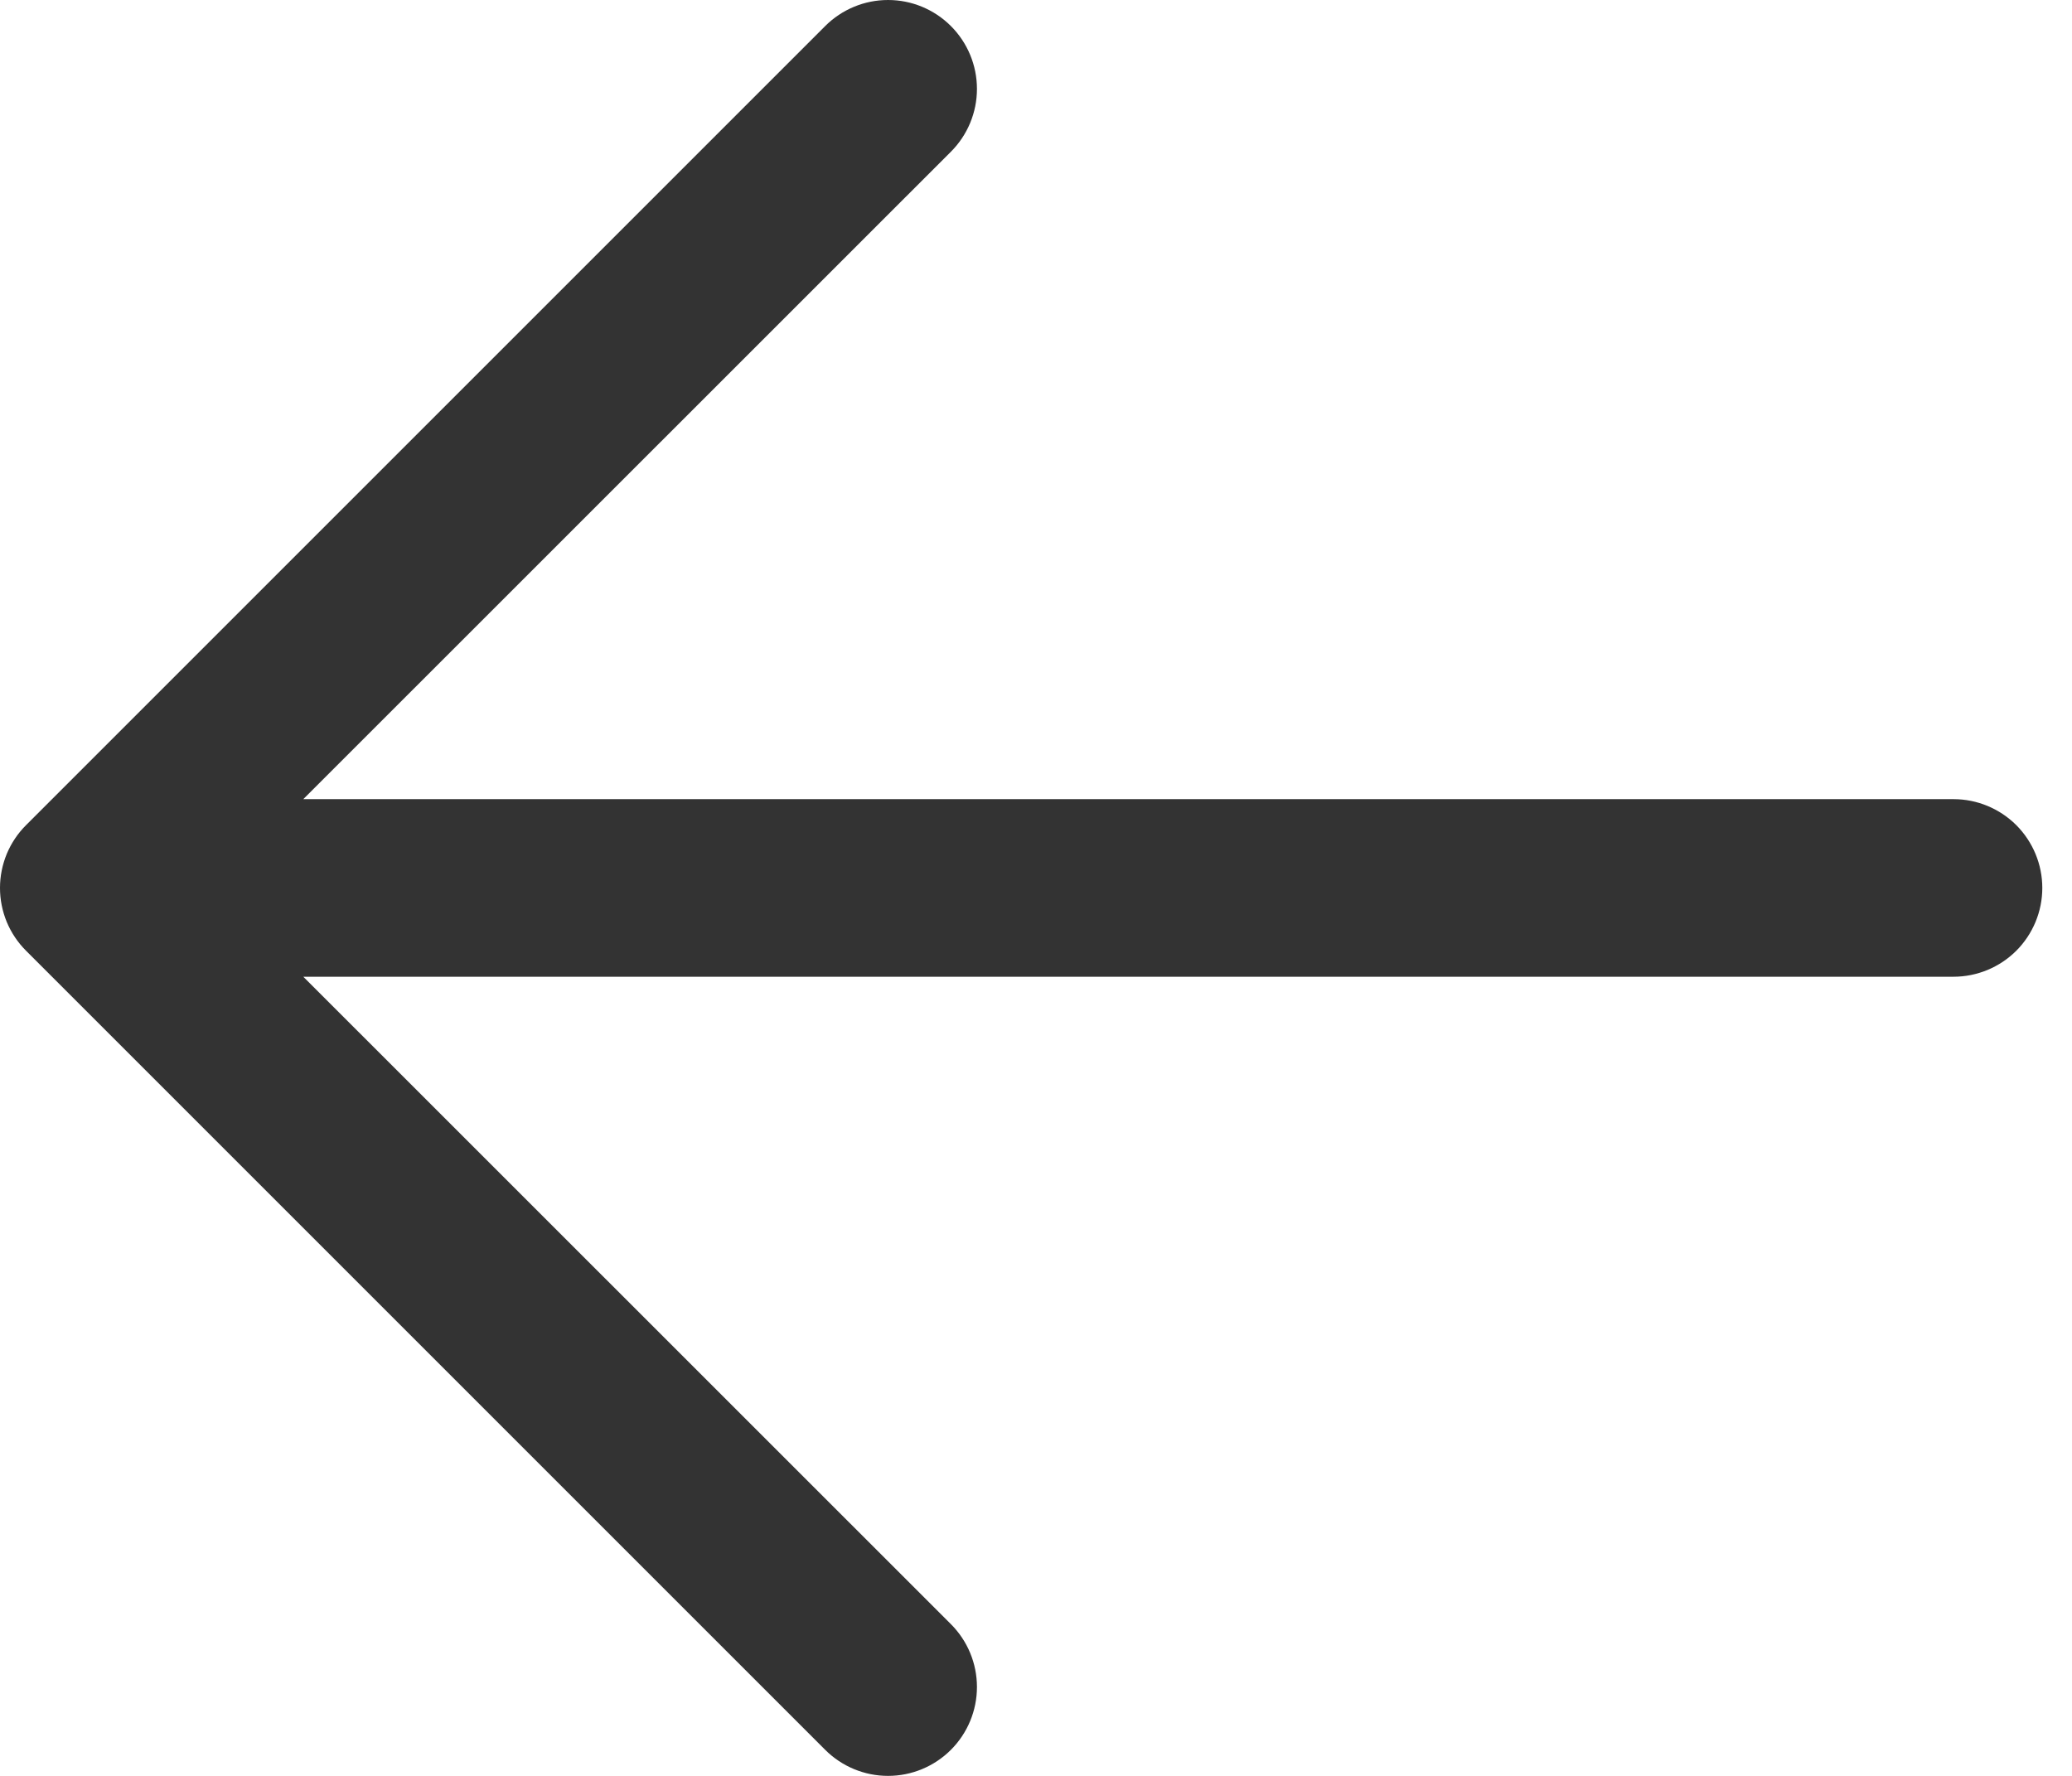 <svg width="42" height="36" viewBox="0 0 42 36" fill="none" xmlns="http://www.w3.org/2000/svg">
<path d="M6.148 16.2H39.598C40.075 16.2 40.533 16.39 40.871 16.727C41.208 17.065 41.398 17.523 41.398 18C41.398 18.477 41.208 18.935 40.871 19.273C40.533 19.61 40.075 19.8 39.598 19.8H6.148L19.275 32.924C19.613 33.262 19.803 33.72 19.803 34.198C19.803 34.676 19.613 35.134 19.275 35.472C18.937 35.81 18.479 36 18.001 36C17.523 36 17.065 35.81 16.727 35.472L0.529 19.274C0.361 19.107 0.228 18.908 0.137 18.69C0.047 18.471 -3.8147e-05 18.237 -3.8147e-05 18C-3.8147e-05 17.763 0.047 17.529 0.137 17.31C0.228 17.092 0.361 16.893 0.529 16.726L16.727 0.528C17.065 0.19 17.523 0 18.001 0C18.479 0 18.937 0.19 19.275 0.528C19.613 0.866 19.803 1.324 19.803 1.802C19.803 2.28 19.613 2.738 19.275 3.076L6.148 16.2Z" fill="#333333"/>
</svg>
